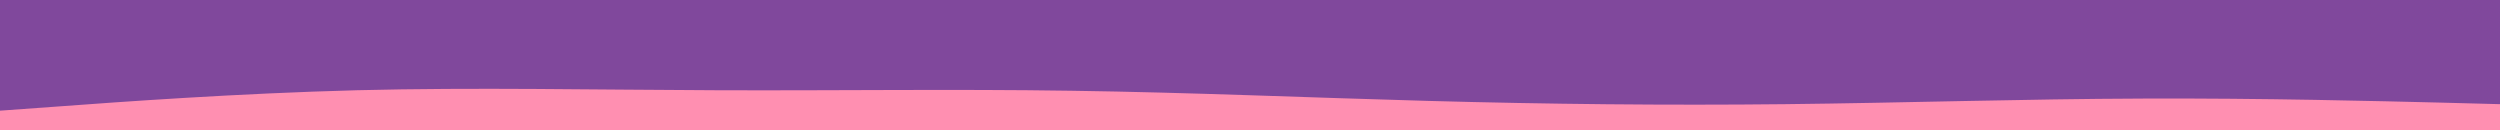 <svg id="visual" viewBox="0 0 1920 100" width="1920" height="100" xmlns="http://www.w3.org/2000/svg" xmlns:xlink="http://www.w3.org/1999/xlink" version="1.1"><rect x="0" y="0" width="1920" height="100" fill="#80489C"></rect><path d="M0 85L45.7 81.7C91.3 78.3 182.7 71.7 274.2 69.3C365.7 67 457.3 69 548.8 69.3C640.3 69.7 731.7 68.3 823 69.7C914.3 71 1005.7 75 1097 77.5C1188.3 80 1279.7 81 1371.2 80C1462.7 79 1554.3 76 1645.8 75.7C1737.3 75.3 1828.7 77.7 1874.3 78.8L1920 80L1920 101L1874.3 101C1828.7 101 1737.3 101 1645.8 101C1554.3 101 1462.7 101 1371.2 101C1279.7 101 1188.3 101 1097 101C1005.7 101 914.3 101 823 101C731.7 101 640.3 101 548.8 101C457.3 101 365.7 101 274.2 101C182.7 101 91.3 101 45.7 101L0 101Z" fill="#FF8FB1" stroke-linecap="round" stroke-linejoin="miter"></path></svg>